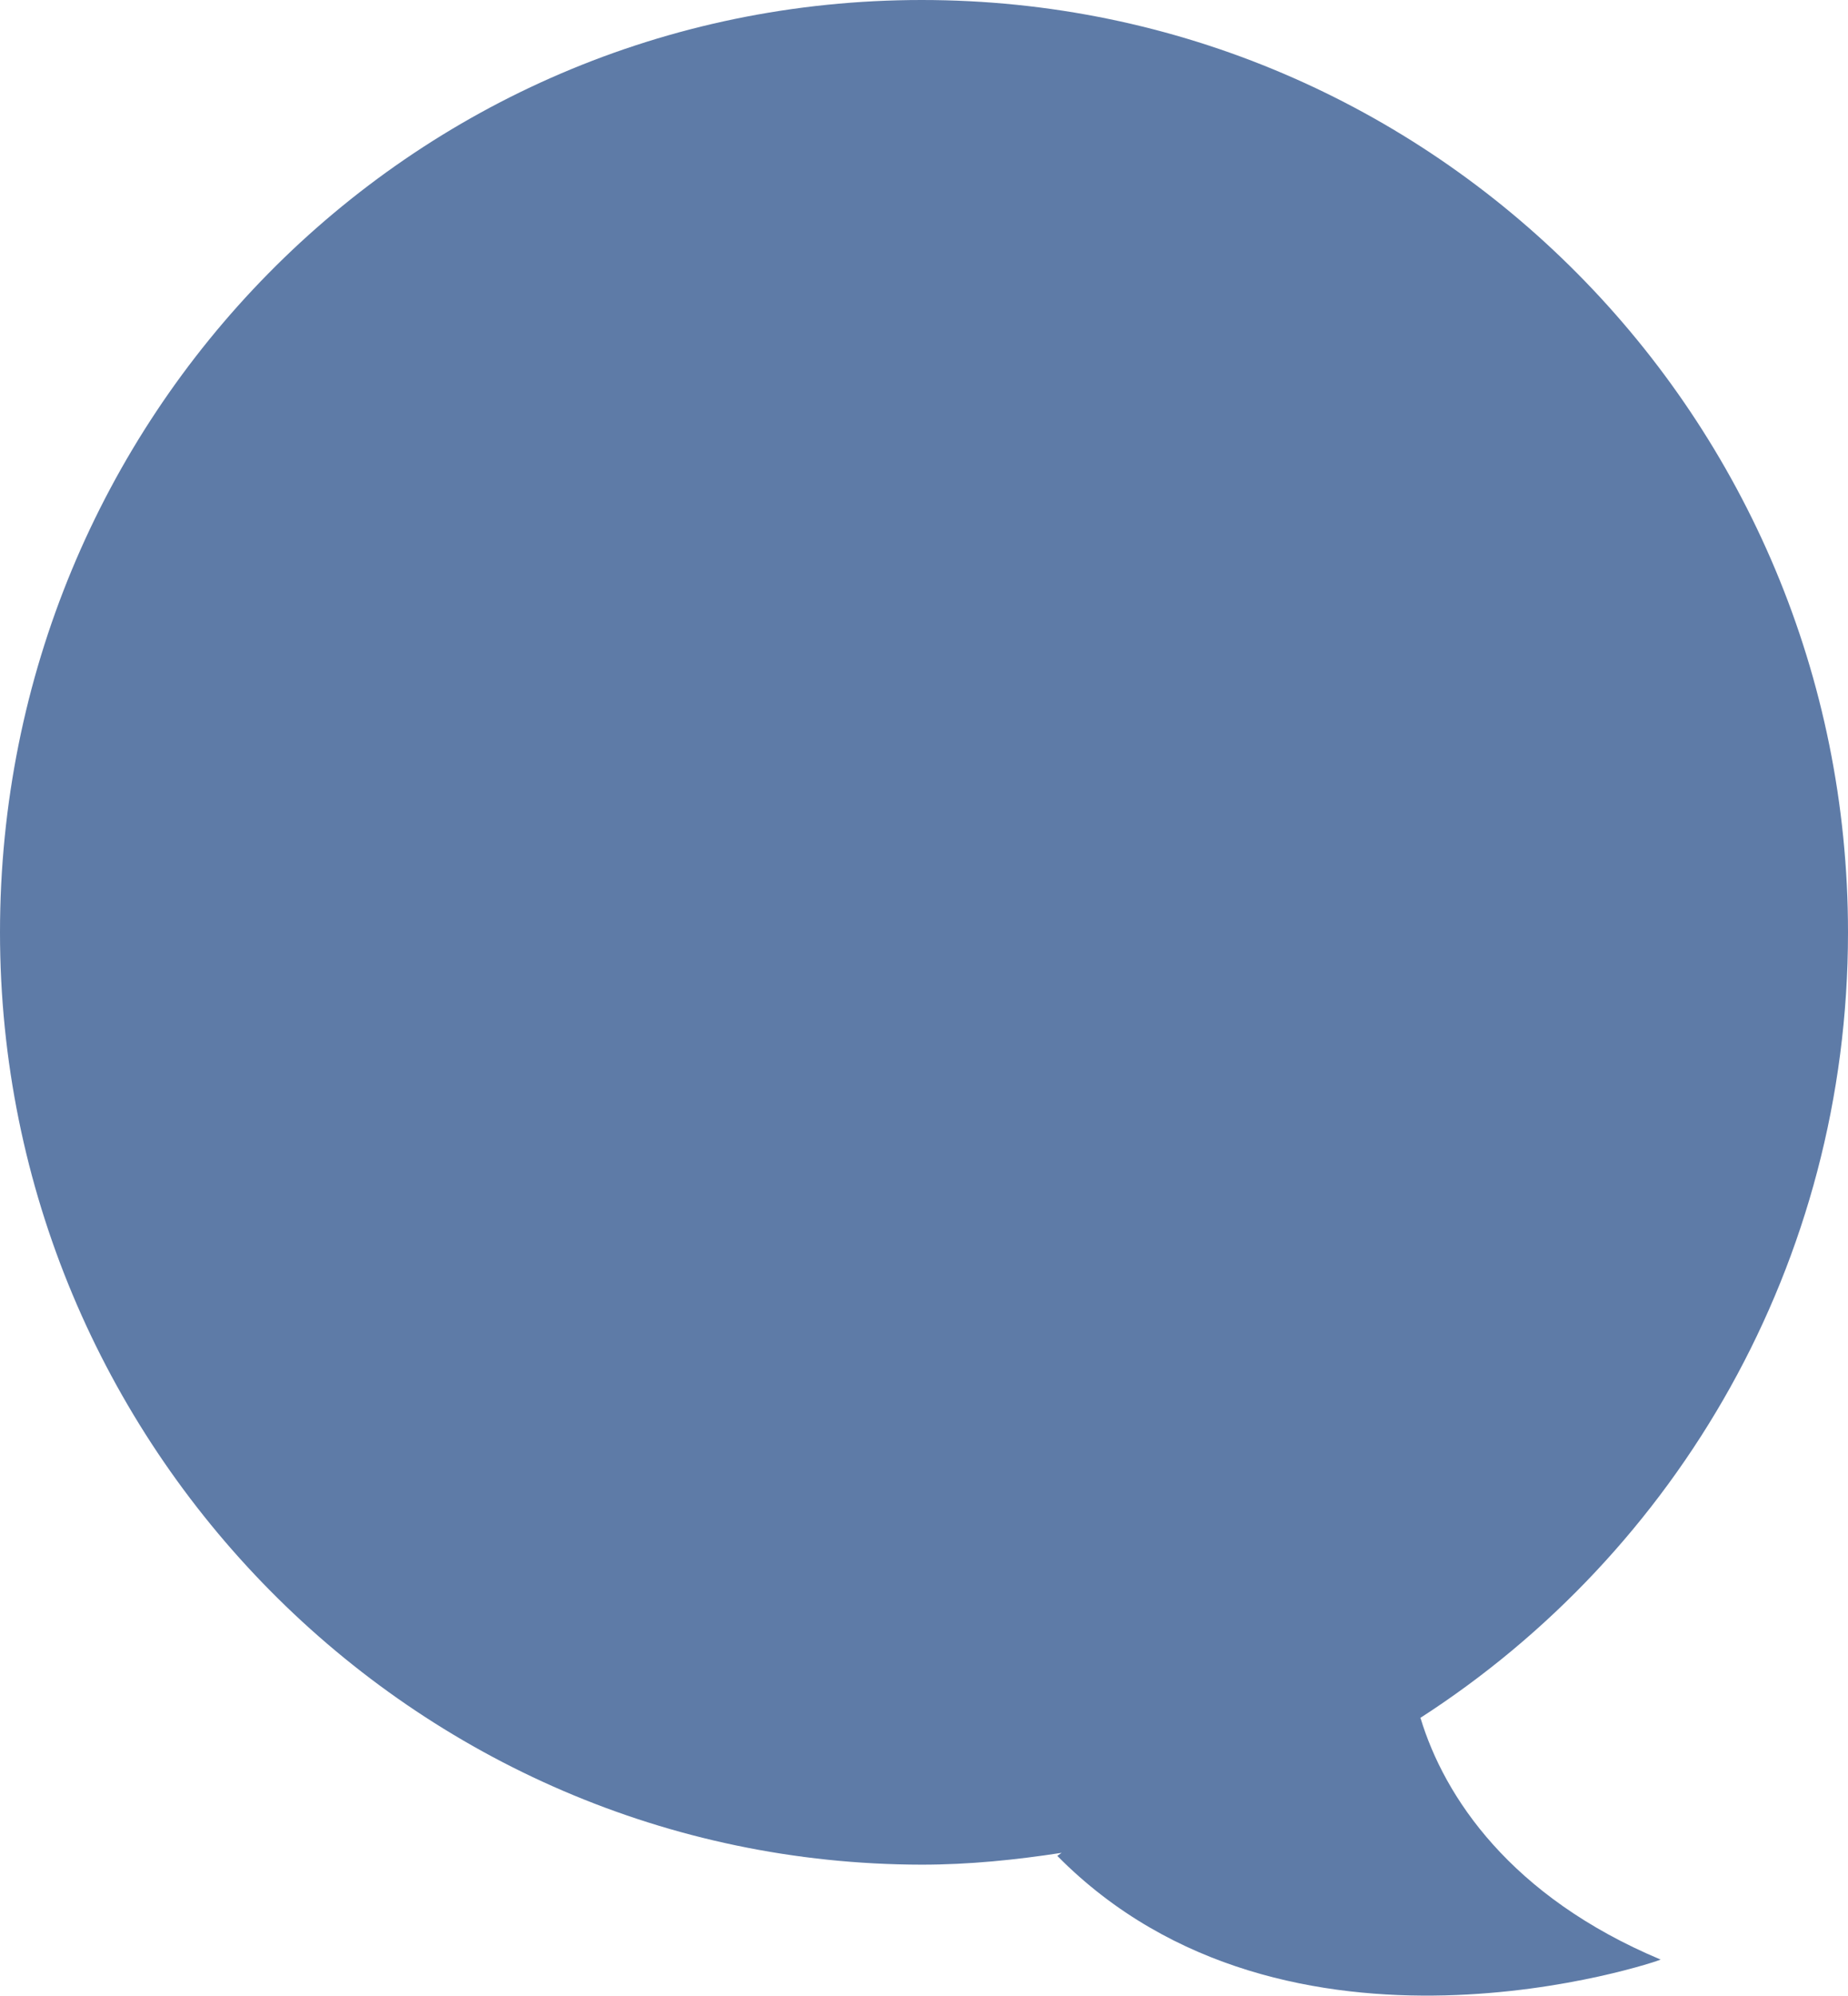 <svg xmlns="http://www.w3.org/2000/svg" xmlns:xlink="http://www.w3.org/1999/xlink" version="1.1" id="Layer_1" x="0px" y="0px" width="38.897px" height="41.991px" viewBox="0 0 38.897 41.991" enable-background="new 0 0 38.897 41.991" xml:space="preserve"><g><g><path fill-rule="evenodd" clip-rule="evenodd" fill="#5e7ba7" d="M29.888 36.147c5.411-3.483 9.009-9.577 9.009-16.532 C38.897 8.8 30.2 0 19.4 0S0 8.8 0 19.615c0 10.8 8.7 19.6 19.4 19.615c1.004 0 1.982-0.101 2.945-0.249 l-0.091 0.064c4.841 4.9 12.7 2.2 12.7 2.182C31.79 39.9 30.4 37.8 29.9 36.147z"/></g></g></svg>